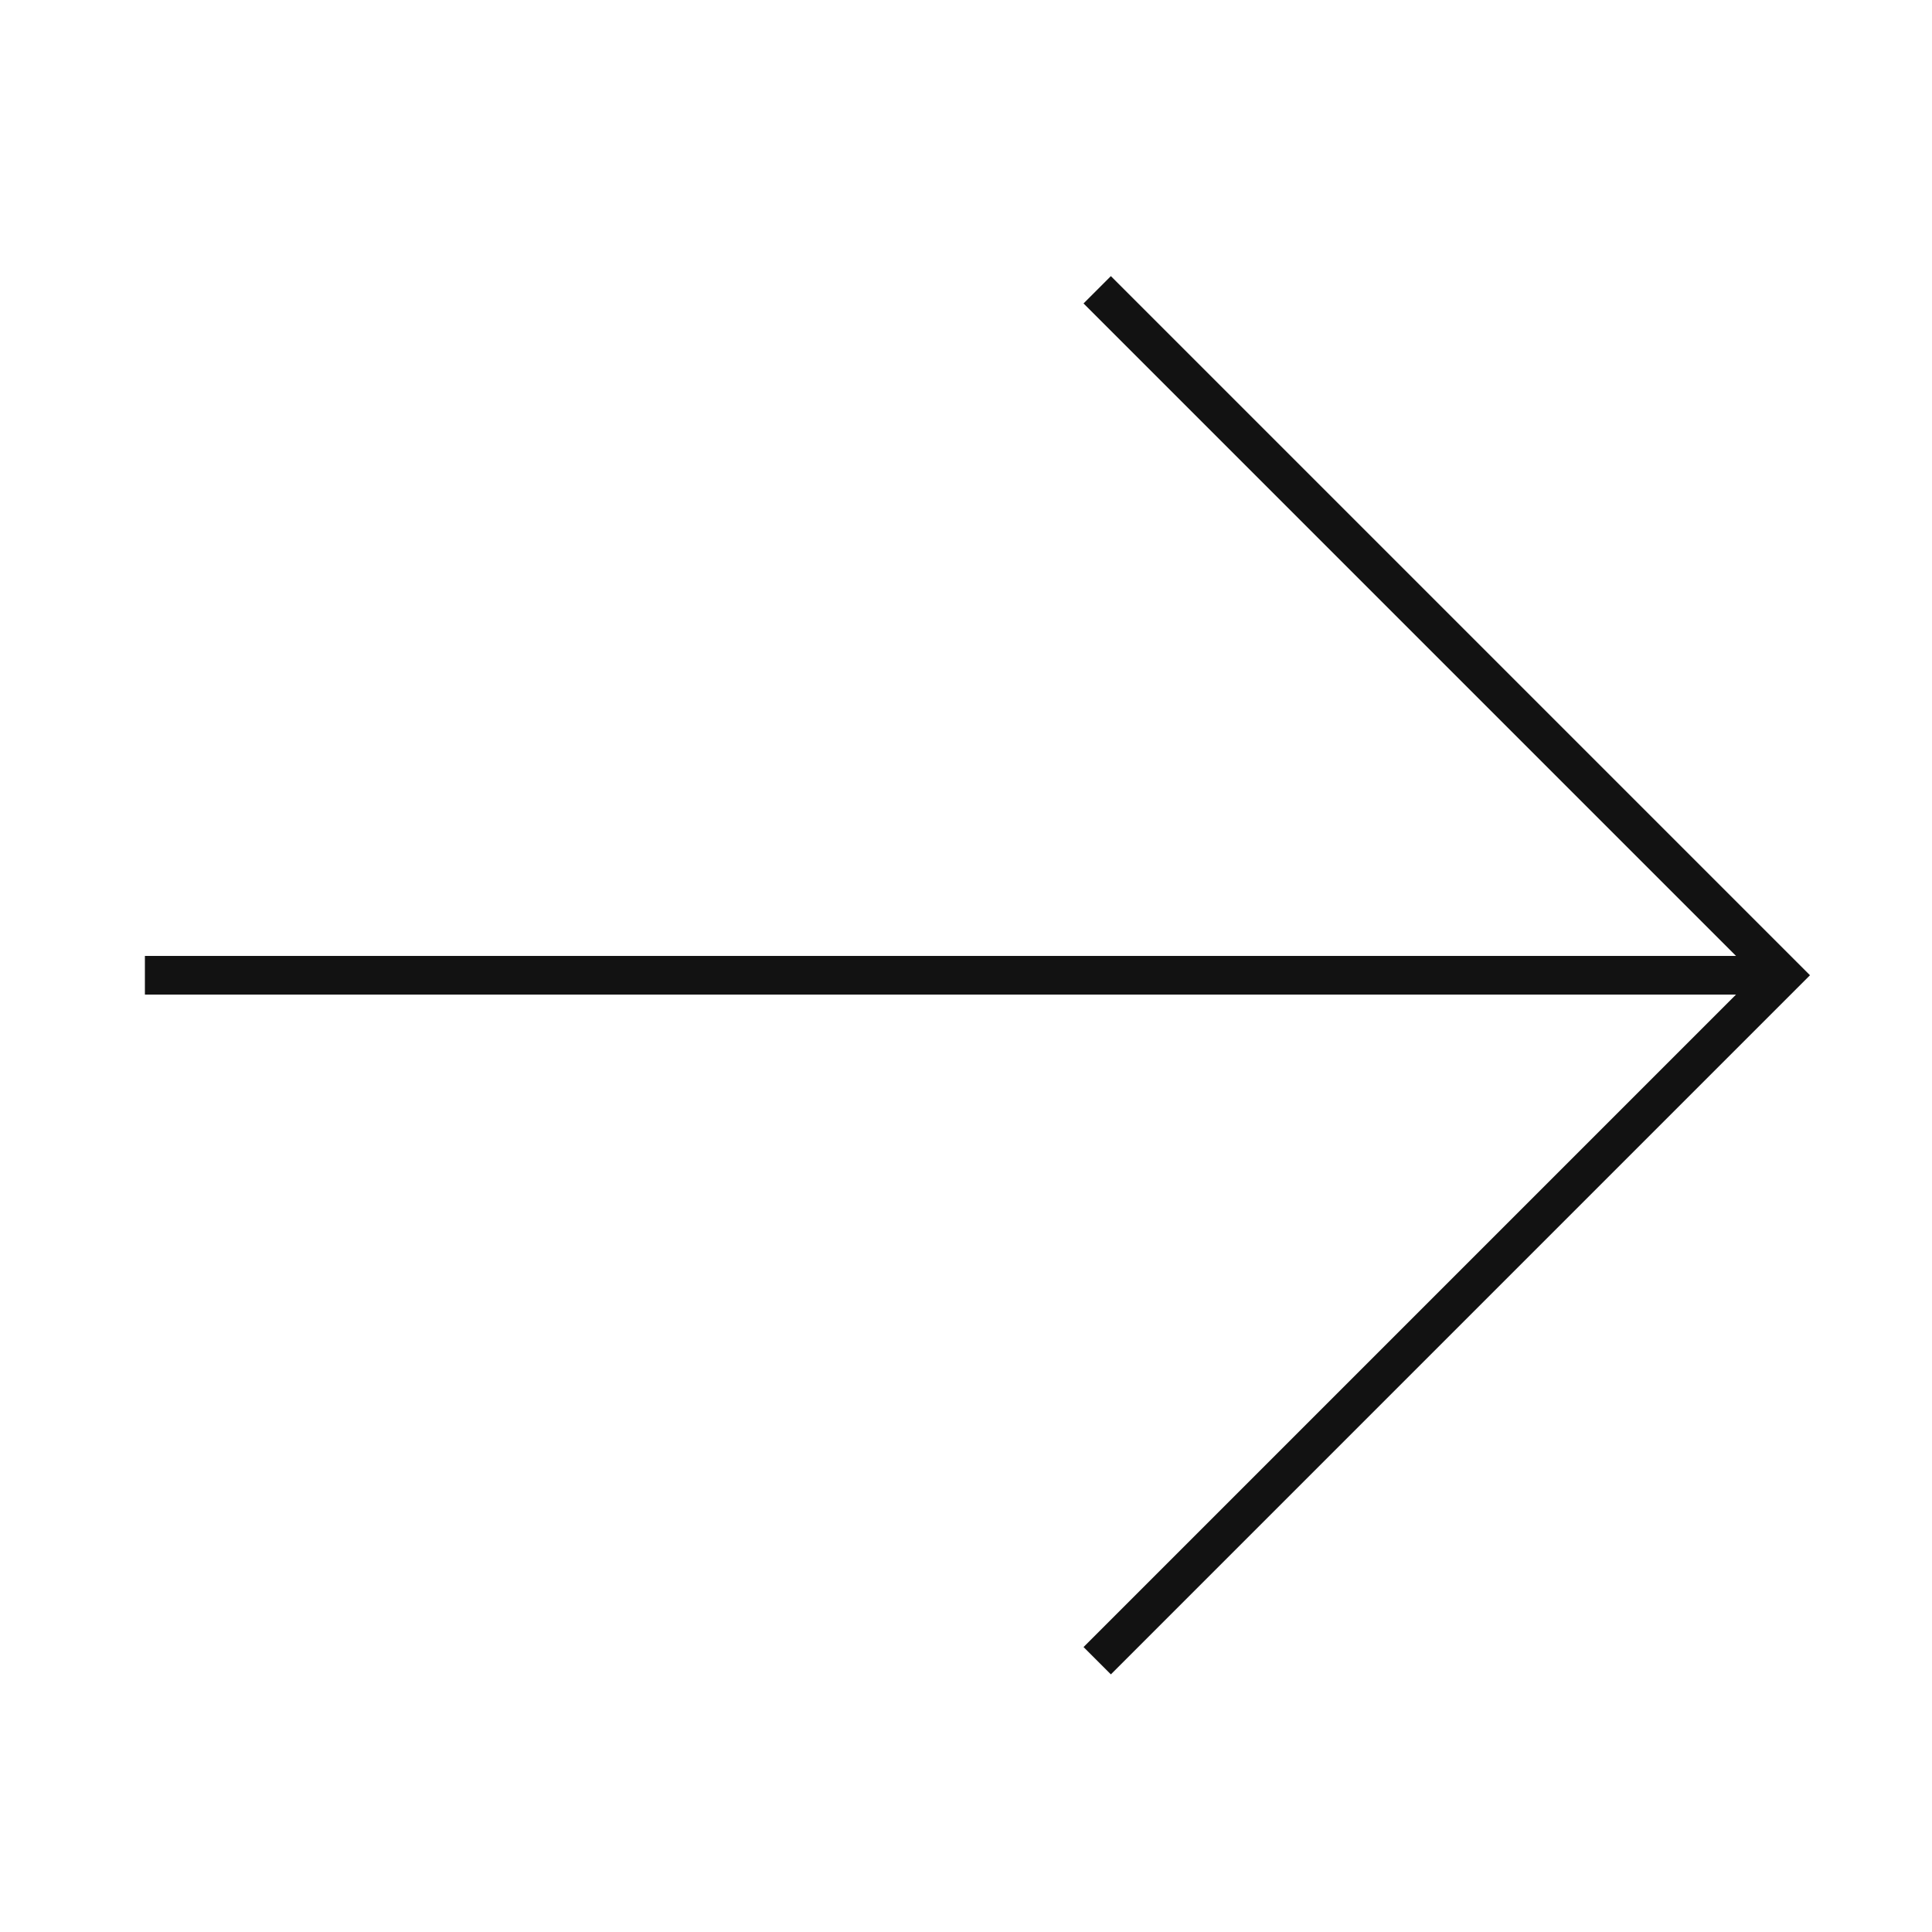 <svg width="80" height="80" viewBox="0 0 80 80" fill="none" xmlns="http://www.w3.org/2000/svg">
<path d="M45.433 68.767L73.816 40.383L45.433 11.999" stroke="#121212" stroke-width="1.6"/>
<path d="M73.379 40.383L6 40.383" stroke="#121212" stroke-width="1.6"/>
</svg>

